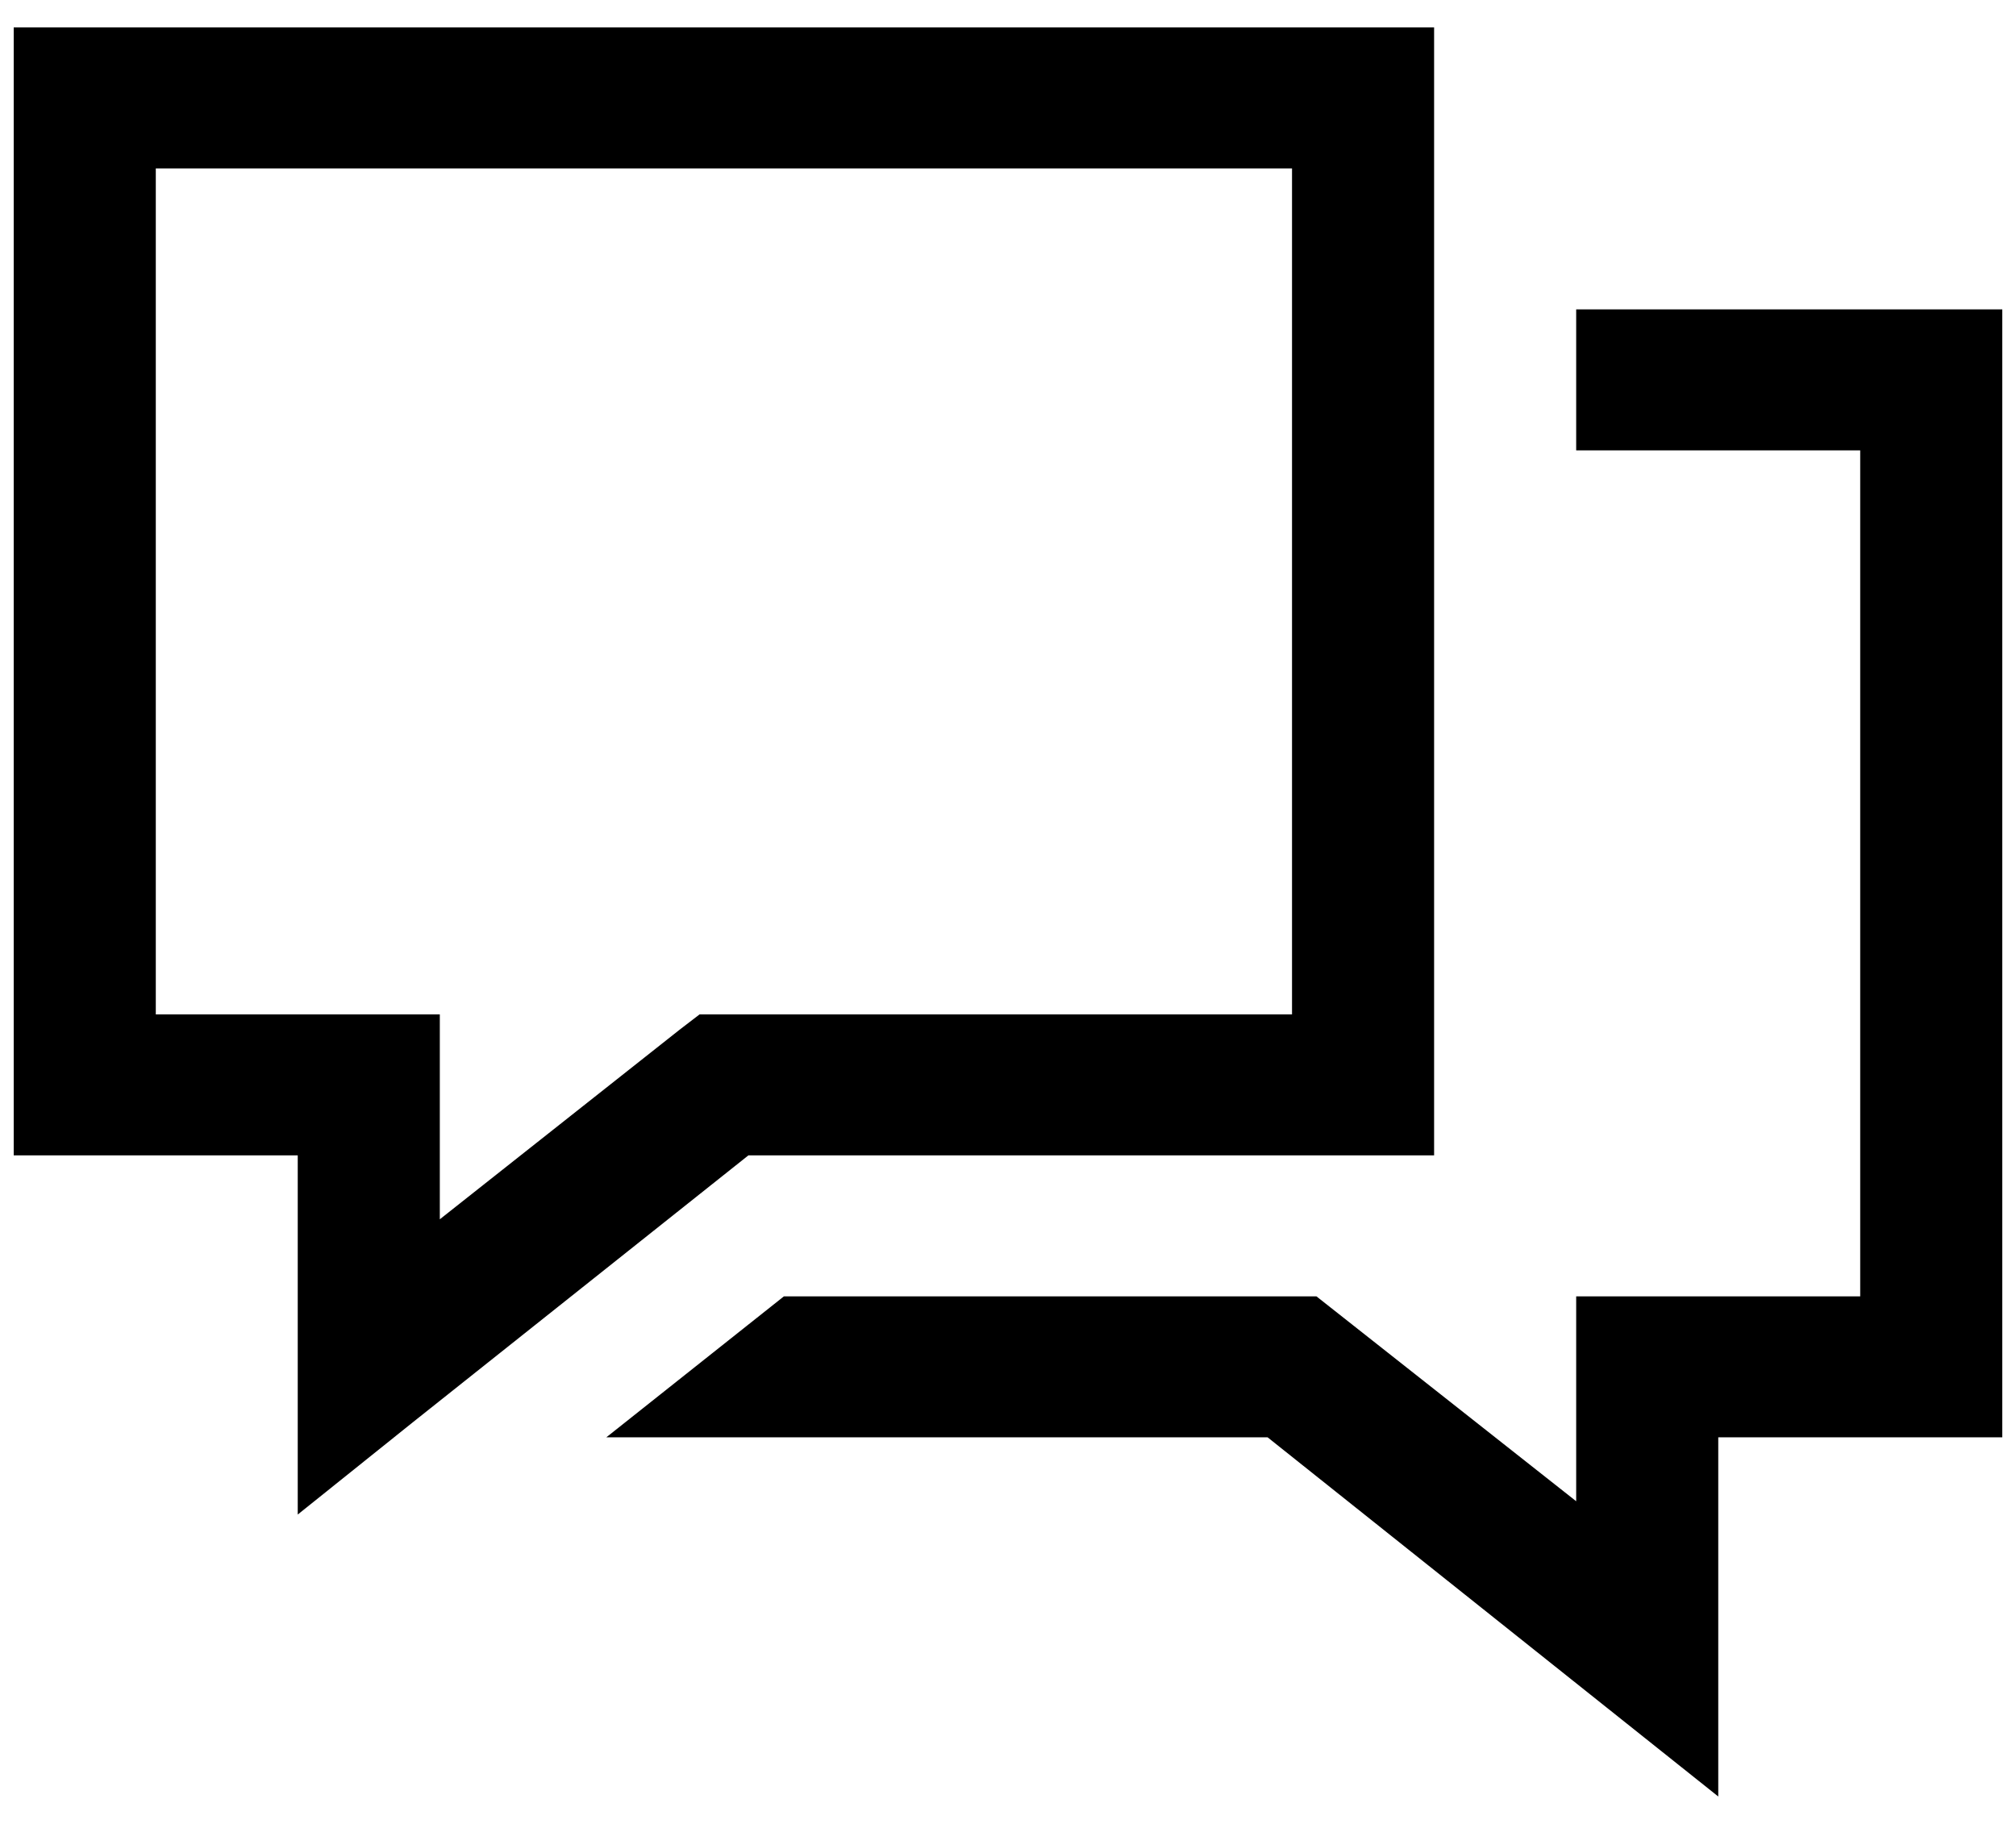 <svg width="147" height="133" xmlns="http://www.w3.org/2000/svg" xmlns:xlink="http://www.w3.org/1999/xlink" xml:space="preserve" overflow="hidden"><g transform="translate(-3272 -1792)"><g><path d="M3273 1794 3273 1876.25 3293.71 1876.25 3293.71 1902.44 3302.13 1895.69 3326.57 1876.25 3376.57 1876.25 3376.57 1794ZM3283.36 1804.28 3366.21 1804.28 3366.21 1865.97 3323.01 1865.97 3321.55 1867.09 3304.07 1880.91 3304.07 1865.97 3283.36 1865.97ZM3386.93 1814.56 3386.93 1824.84 3407.64 1824.84 3407.64 1886.53 3386.93 1886.53 3386.93 1901.47 3367.99 1886.53 3329.16 1886.53 3316.21 1896.81 3364.43 1896.81 3397.29 1923 3397.29 1896.81 3418 1896.81 3418 1814.56Z" fill="#000000" fill-rule="evenodd" fill-opacity="1"/></g></g></svg>